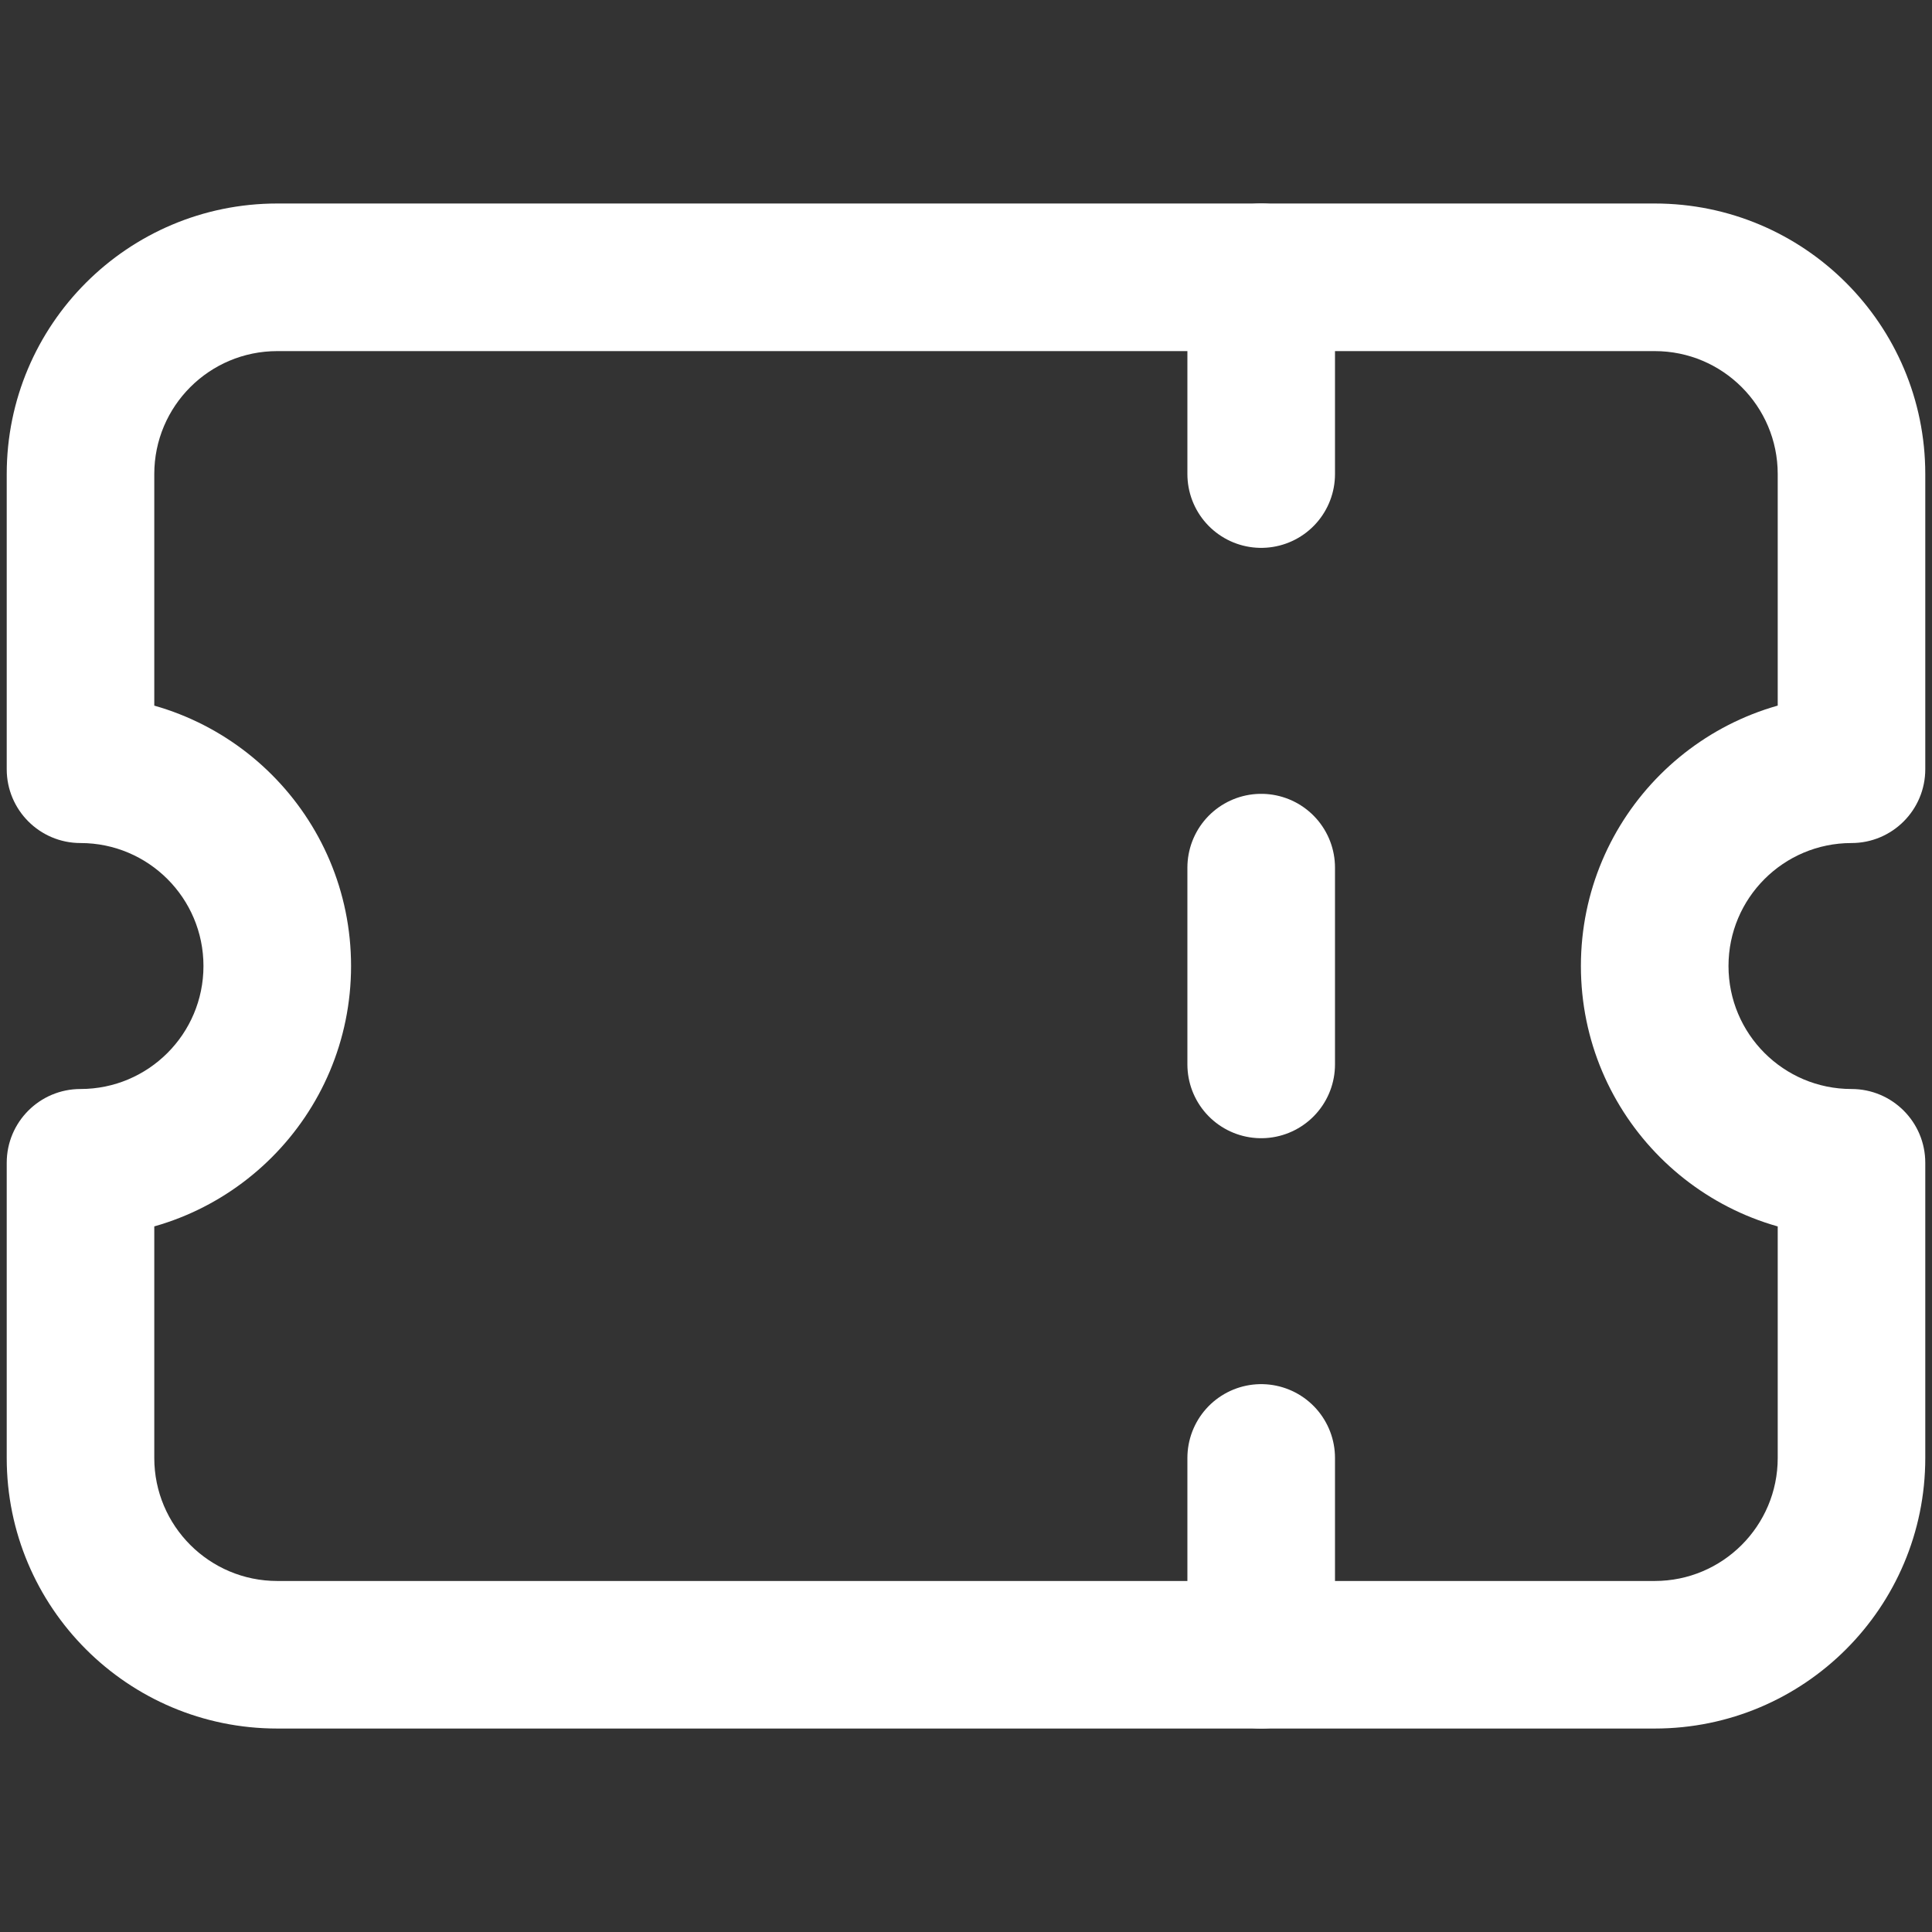 <svg width="48" height="48" viewBox="0 0 48 48" fill="none" xmlns="http://www.w3.org/2000/svg">
<rect x="0" y="0" width="48" height="48" fill="#333333" stroke="none"/>
<path d="M46 19.111V20.945C47.013 20.945 47.833 20.124 47.833 19.111H46ZM46 28.889H47.833C47.833 27.877 47.013 27.056 46 27.056V28.889ZM2 28.889L2 27.056C0.987 27.056 0.167 27.877 0.167 28.889H2ZM2 19.111H0.167C0.167 20.124 0.987 20.945 2 20.945L2 19.111ZM6.889 5.056C3.176 5.056 0.167 8.066 0.167 11.778H3.833C3.833 10.091 5.201 8.723 6.889 8.723V5.056ZM41.111 5.056H6.889V8.723H41.111V5.056ZM47.833 11.778C47.833 8.066 44.824 5.056 41.111 5.056V8.723C42.799 8.723 44.167 10.091 44.167 11.778H47.833ZM47.833 19.111V11.778H44.167V19.111H47.833ZM45.999 20.945H46V17.278H45.999V20.945ZM42.944 24C42.944 22.313 44.312 20.945 45.999 20.945V17.278C42.287 17.278 39.277 20.288 39.277 24H42.944ZM45.999 27.056C44.312 27.056 42.944 25.688 42.944 24H39.277C39.277 27.713 42.287 30.723 45.999 30.723V27.056ZM46 27.056H45.999V30.723H46V27.056ZM47.833 36.223V28.889H44.167V36.223H47.833ZM41.111 42.945C44.824 42.945 47.833 39.936 47.833 36.223H44.167C44.167 37.91 42.799 39.279 41.111 39.279V42.945ZM6.889 42.945H41.111V39.279H6.889V42.945ZM0.167 36.223C0.167 39.936 3.176 42.945 6.889 42.945V39.279C5.201 39.279 3.833 37.91 3.833 36.223H0.167ZM0.167 28.889V36.223H3.833V28.889H0.167ZM5.055 24C5.055 25.688 3.687 27.056 2 27.056L2 30.723C5.712 30.722 8.722 27.713 8.722 24H5.055ZM2 20.945C3.687 20.945 5.055 22.313 5.055 24H8.722C8.722 20.288 5.712 17.279 2 17.278L2 20.945ZM0.167 11.778V19.111H3.833V11.778H0.167Z" fill="white"/>
<path d="M31.334 6.889V11.778" stroke="white" stroke-width="3.667" stroke-linecap="round"/>
<path d="M31.334 21.556V26.445" stroke="white" stroke-width="3.667" stroke-linecap="round" stroke-linejoin="round"/>
<path d="M31.334 36.222V41.111" stroke="white" stroke-width="3.667" stroke-linecap="round" stroke-linejoin="round"/>
</svg>
